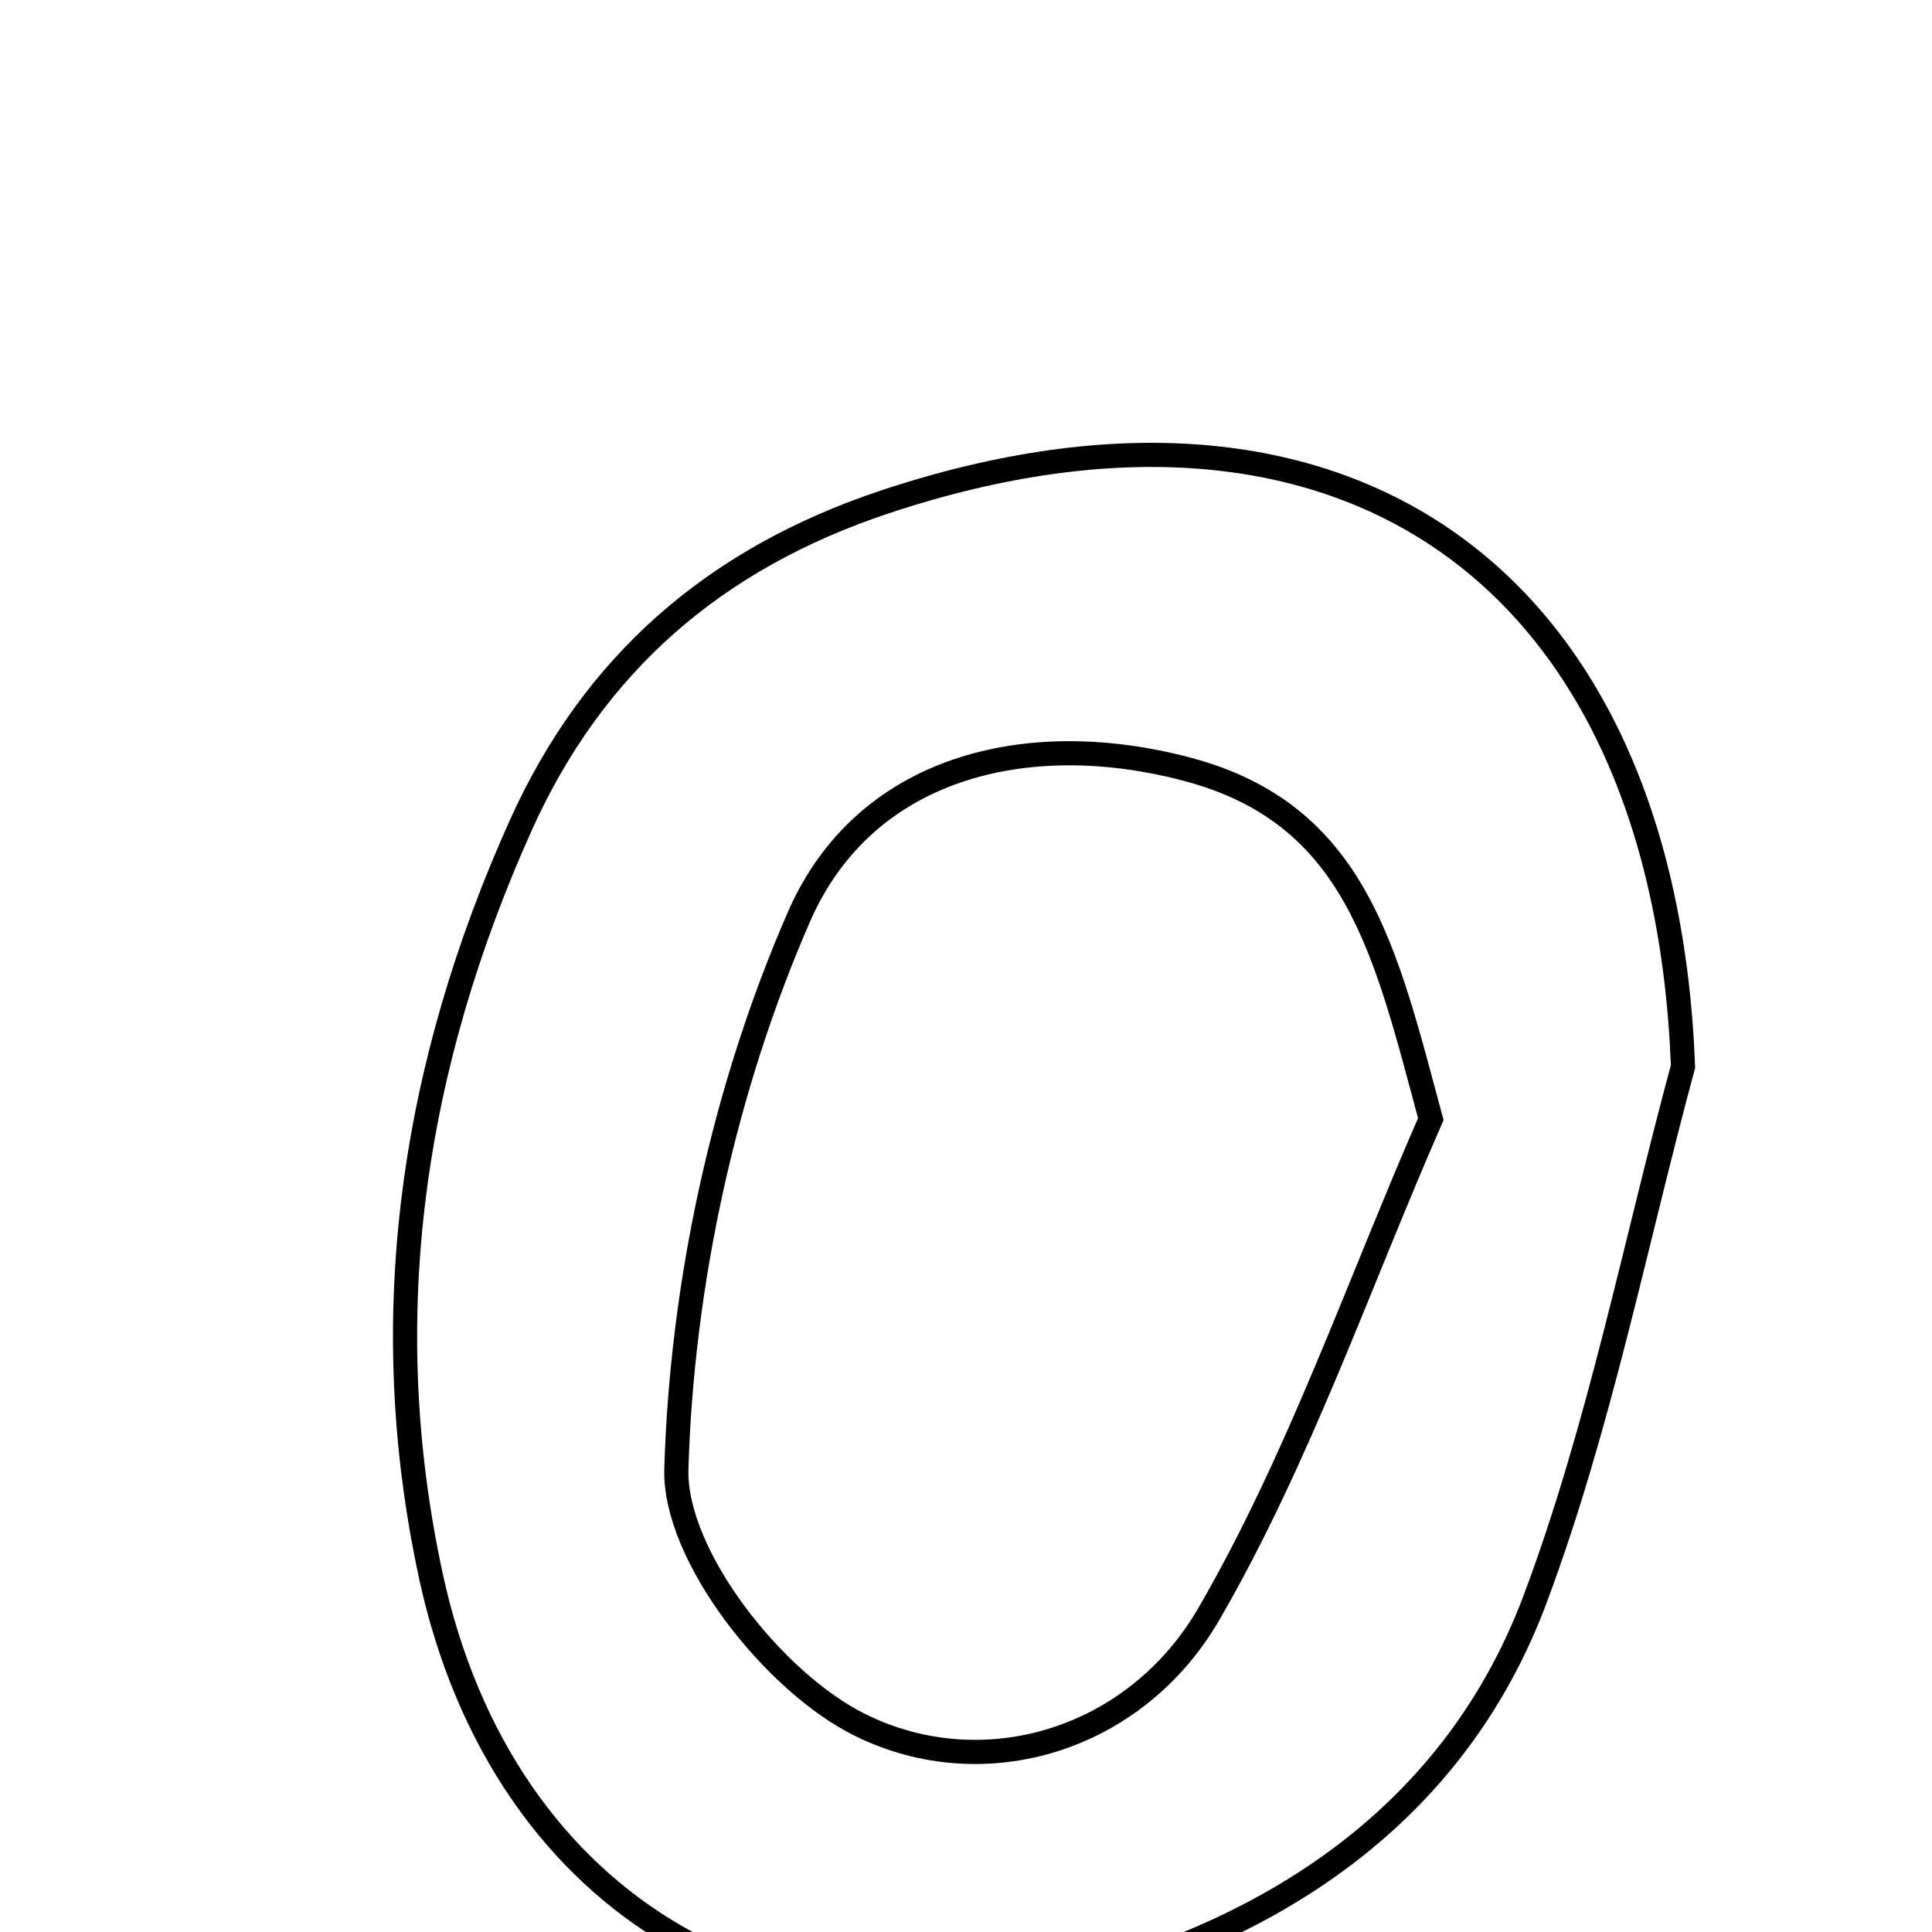 <svg xmlns="http://www.w3.org/2000/svg" viewBox="0.0 0.0 24.0 24.0" height="200px" width="200px"><path fill="none" stroke="black" stroke-width=".3" stroke-opacity="1.0"  filling="0" d="M10.995 6.234 C16.705 4.336 20.676 7.175 20.907 13.248 C20.31 15.456 19.871 17.722 19.073 19.856 C18.178 22.253 16.262 23.722 13.814 24.48 C9.747 25.737 6.248 23.723 5.352 19.574 C4.655 16.346 5.127 13.24 6.467 10.257 C7.368 8.253 8.873 6.939 10.995 6.234"></path>
<path fill="none" stroke="black" stroke-width=".3" stroke-opacity="1.0"  filling="0" d="M14.752 9.557 C16.854 10.116 17.212 11.821 17.774 13.902 C16.873 15.96 16.137 18.116 15.017 20.049 C14.103 21.625 12.219 22.188 10.684 21.428 C9.613 20.899 8.37 19.321 8.402 18.247 C8.47 15.933 8.999 13.506 9.928 11.382 C10.735 9.539 12.736 9.022 14.752 9.557"></path></svg>